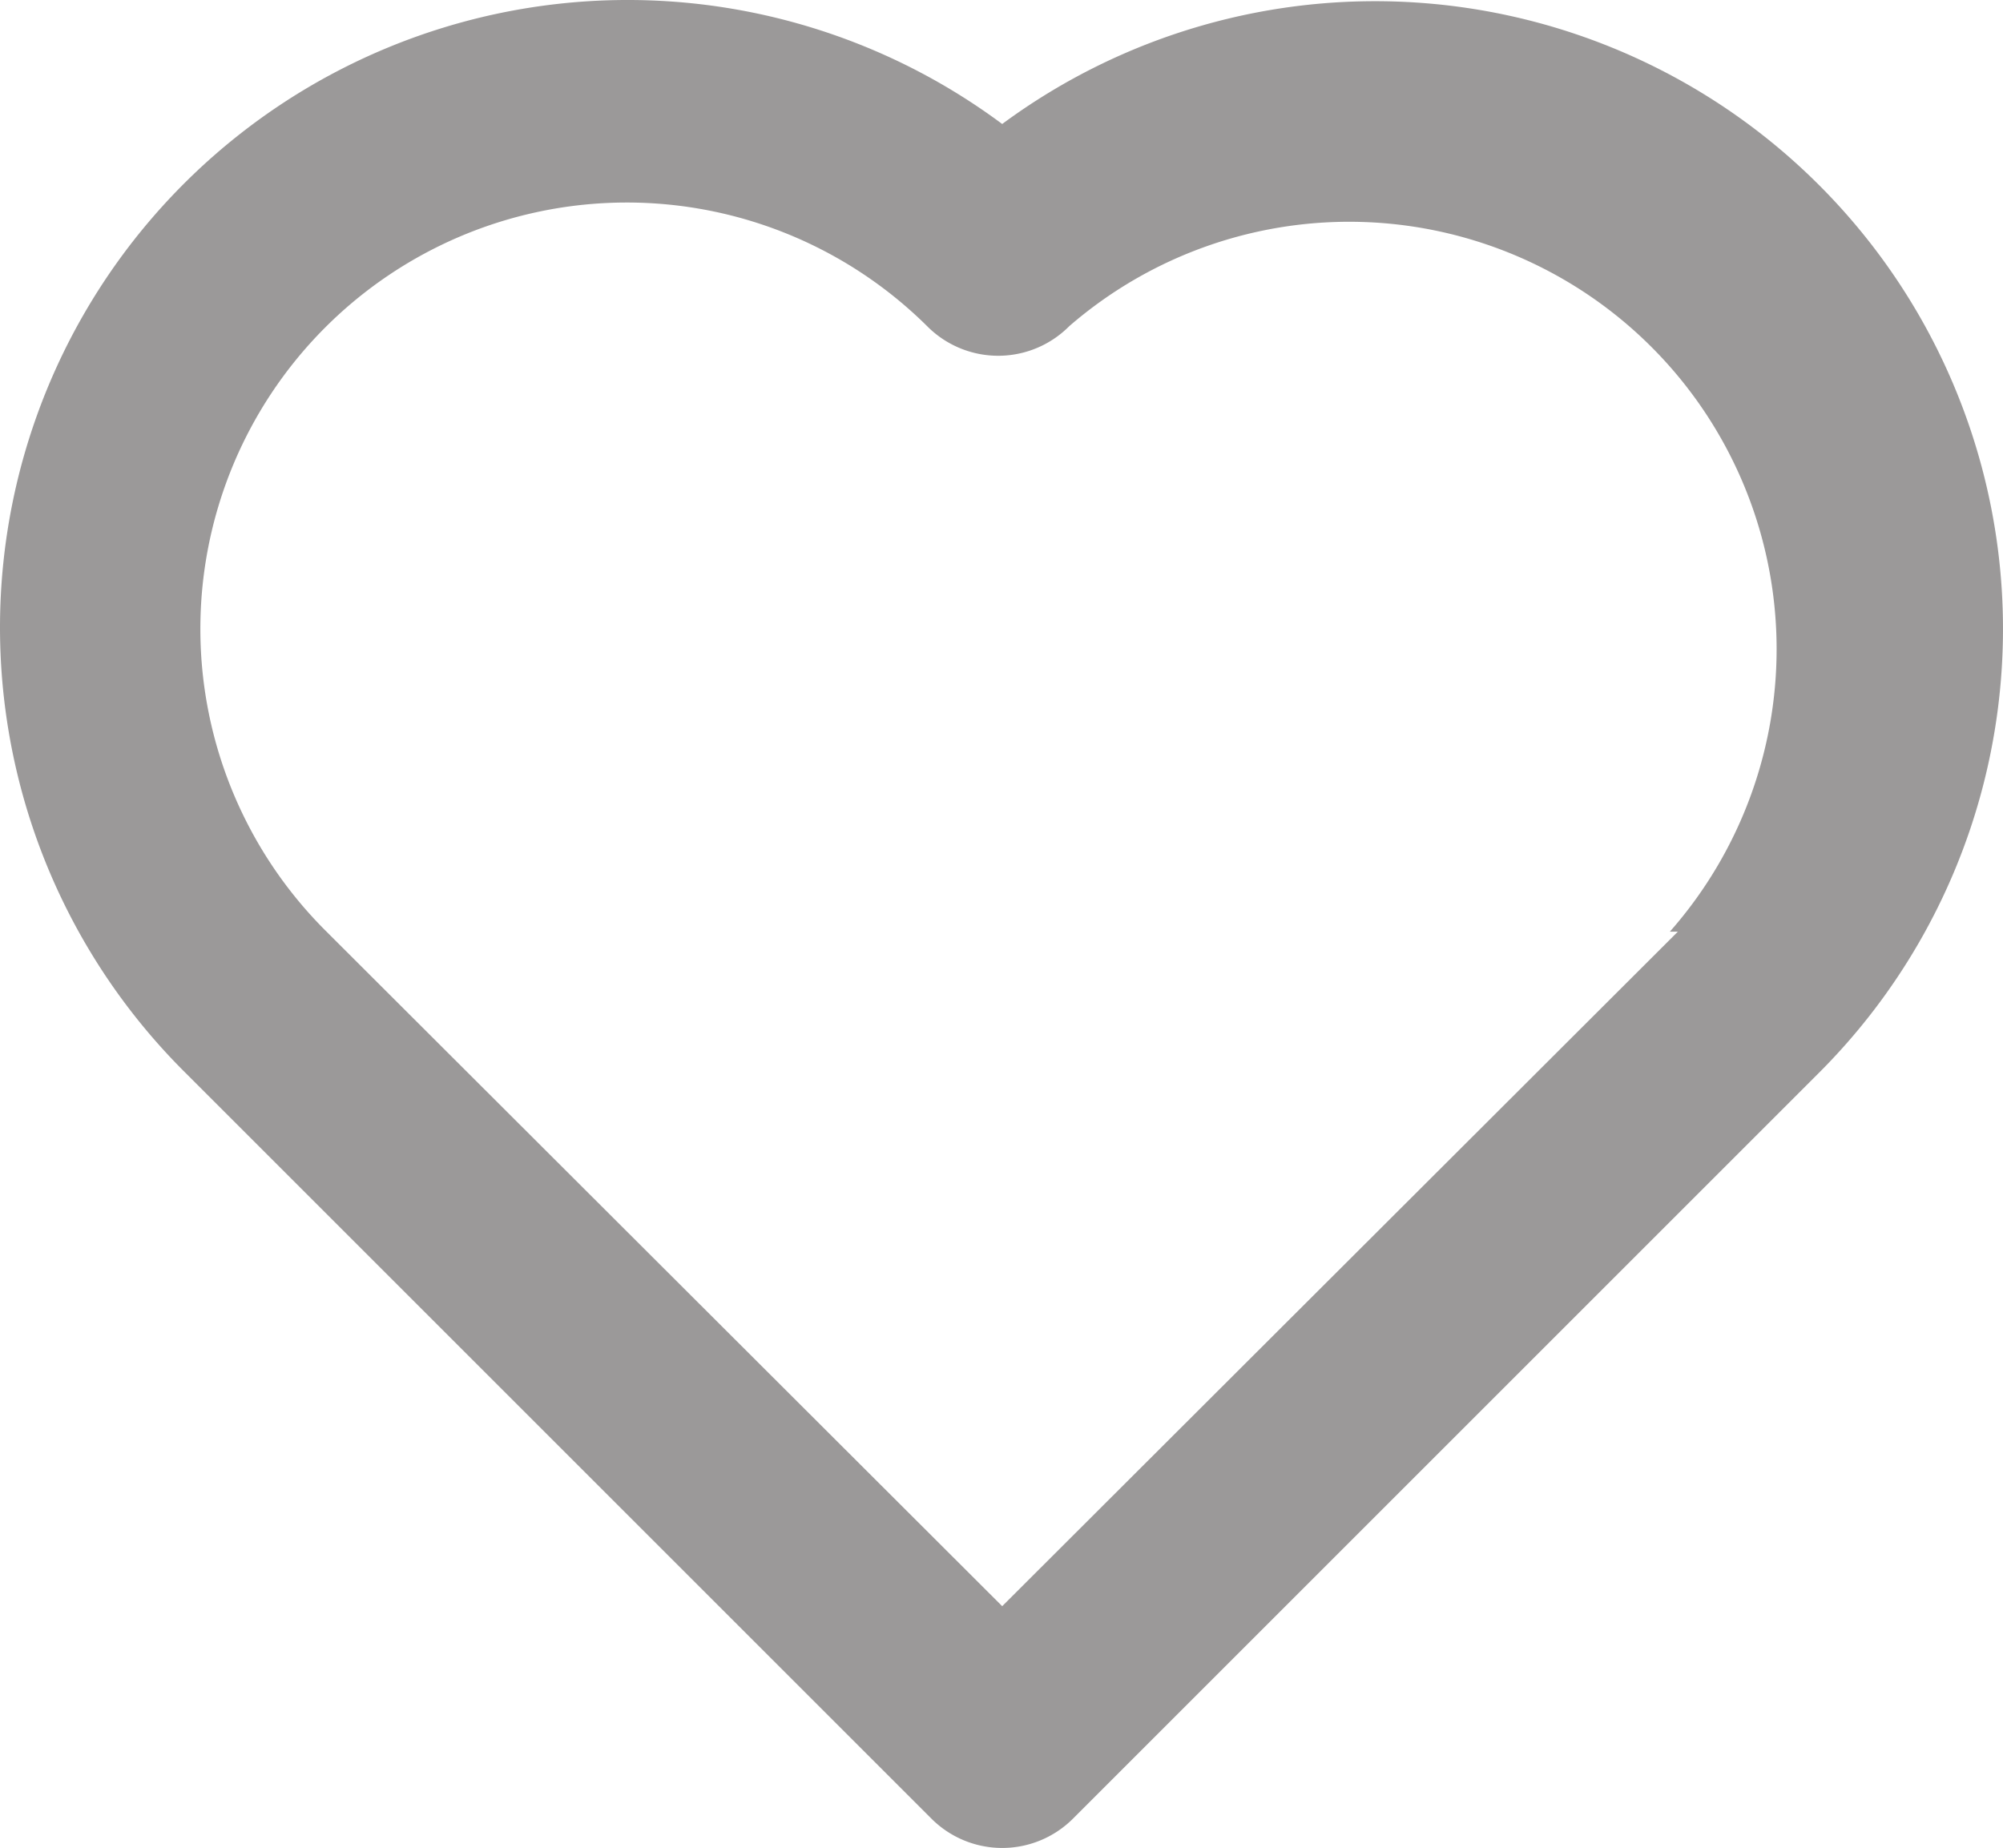 <svg xmlns="http://www.w3.org/2000/svg" width="20.01" height="18.465" viewBox="0 0 20.01 18.465"><defs><style>.a{fill:#9b9999;}</style></defs><g transform="translate(0)"><path class="a" d="M20.16,4.61A6.27,6.27,0,0,0,12,4a6.27,6.27,0,0,0-8.16,9.48l7.45,7.45a1,1,0,0,0,1.42,0l7.45-7.45A6.27,6.27,0,0,0,20.16,4.61Zm-1.41,7.46L12,18.81,5.25,12.07a4.26,4.26,0,1,1,6-6.05,1,1,0,0,0,1.42,0,4.27,4.27,0,0,1,6,6.05Z" transform="translate(-1.988 -2.761)"/></g></svg>